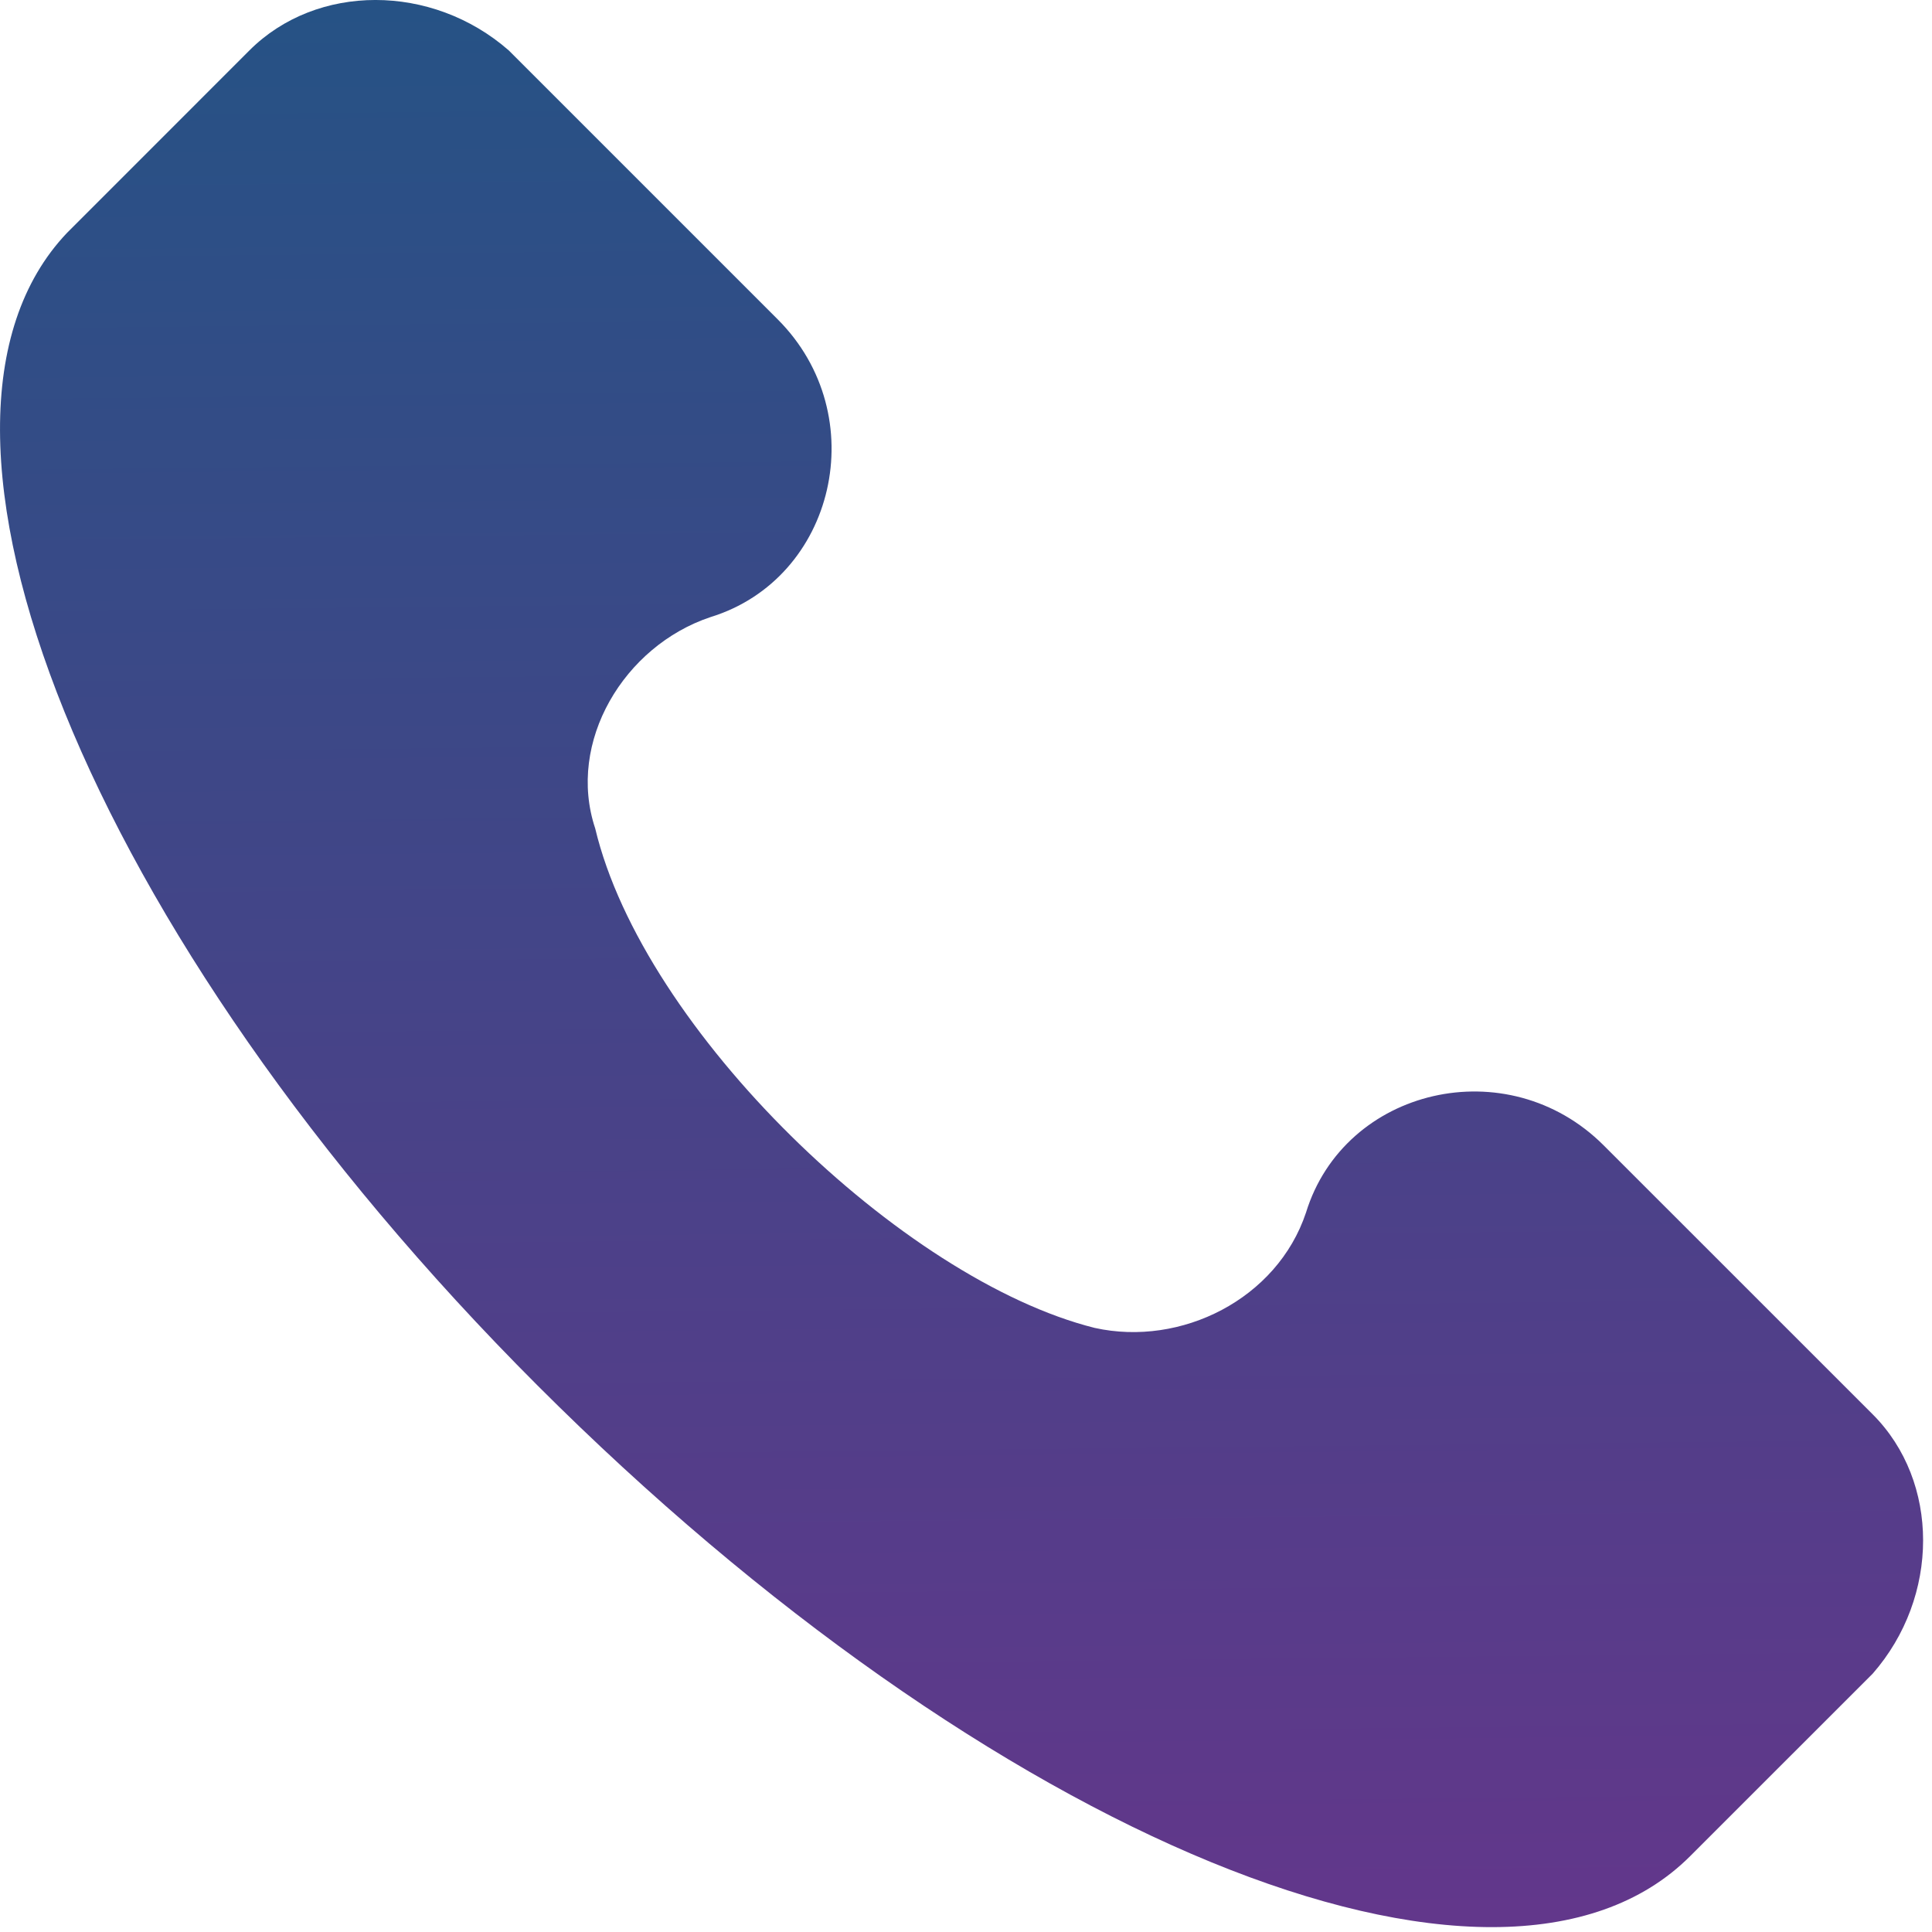 <svg width="41" height="41" viewBox="0 0 41 41" fill="none" xmlns="http://www.w3.org/2000/svg">
<path d="M39.741 30.014L34.033 24.307C31.995 22.268 28.53 23.084 27.715 25.734C27.103 27.568 25.065 28.587 23.23 28.18C19.154 27.16 13.65 21.861 12.631 17.58C12.02 15.746 13.243 13.708 15.077 13.096C17.727 12.281 18.542 8.816 16.504 6.777L10.797 1.07C9.166 -0.357 6.72 -0.357 5.293 1.07L1.421 4.943C-2.452 9.02 1.828 19.823 11.408 29.403C20.988 38.983 31.791 43.467 35.868 39.39L39.741 35.518C41.168 33.887 41.168 31.441 39.741 30.014Z" fill="url(#paint0_linear_1866_2667)"/>
<defs>
<linearGradient id="paint0_linear_1866_2667" x1="20.405" y1="3.53179e-08" x2="21.593" y2="114.047" gradientUnits="userSpaceOnUse">
<stop stop-color="#265285"/>
<stop offset="1" stop-color="#CE0695"/>
</linearGradient>
</defs>
</svg>
